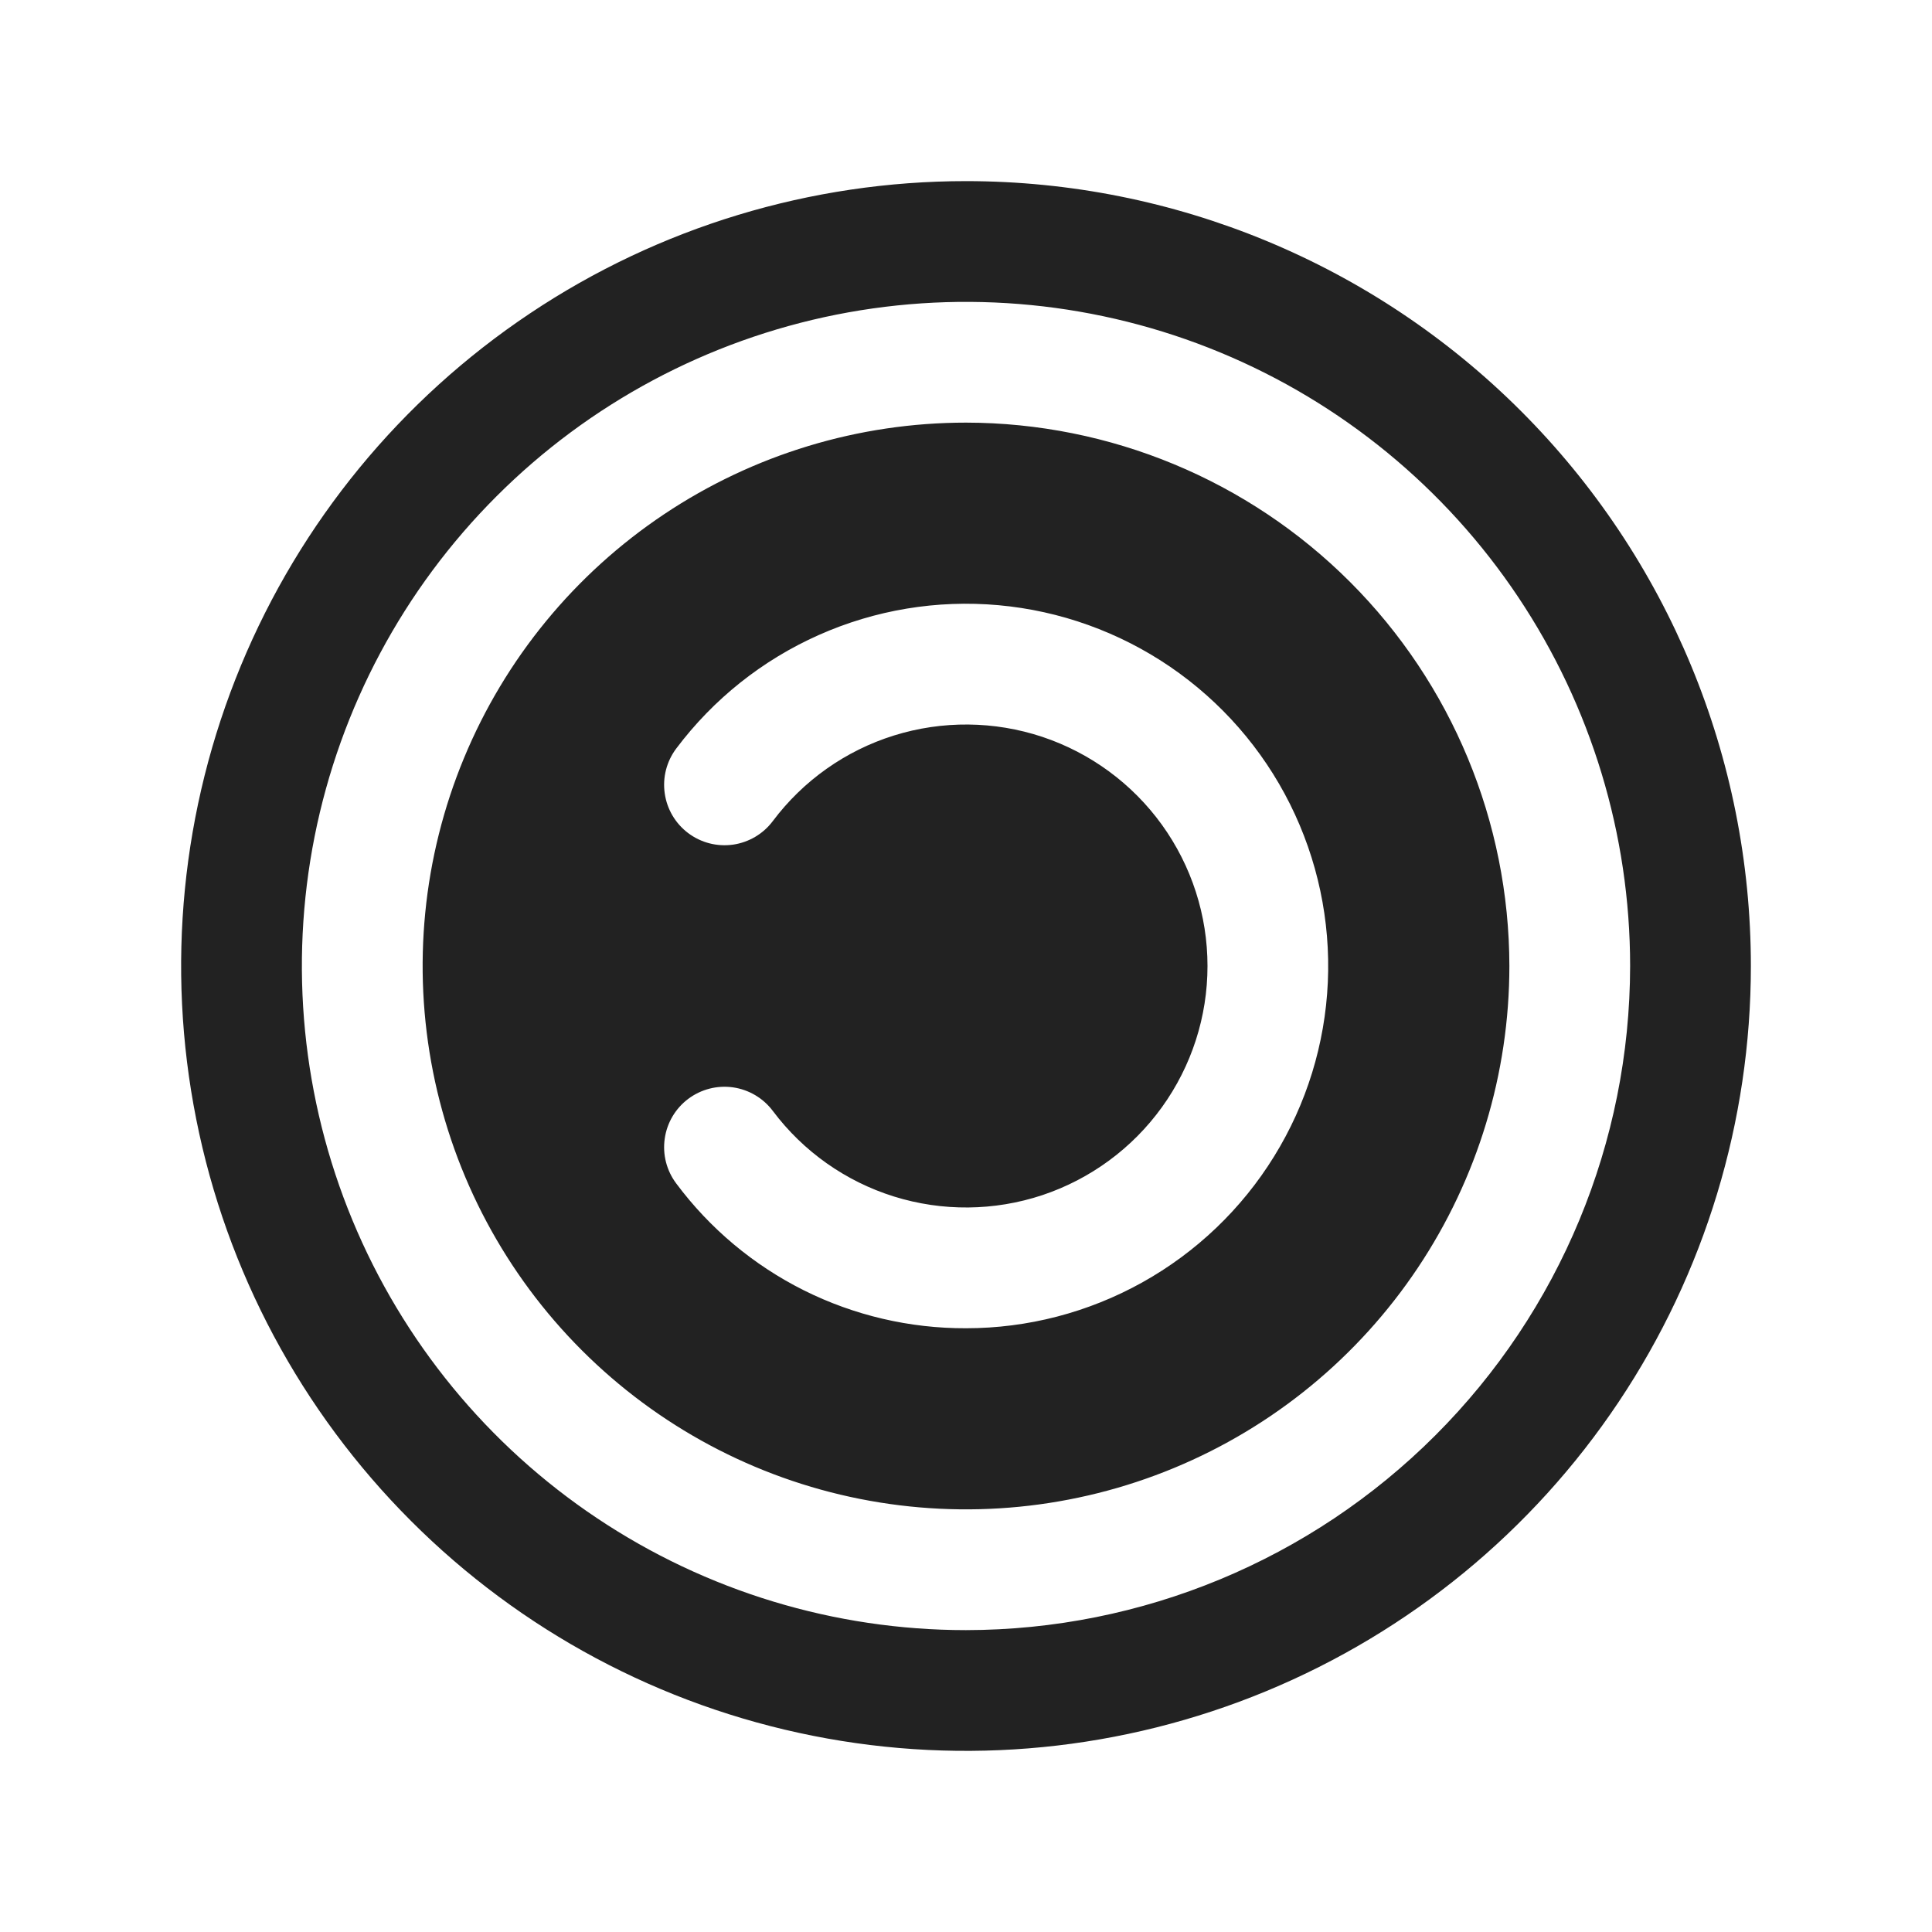 <svg width="32" height="32" viewBox="0 0 32 32" fill="none" xmlns="http://www.w3.org/2000/svg">
<path d="M16 7C14.22 7 12.48 7.528 11 8.517C9.52 9.506 8.366 10.911 7.685 12.556C7.004 14.2 6.826 16.01 7.173 17.756C7.52 19.502 8.377 21.105 9.636 22.364C10.895 23.623 12.498 24.48 14.244 24.827C15.99 25.174 17.8 24.996 19.444 24.315C21.089 23.634 22.494 22.48 23.483 21C24.472 19.52 25 17.78 25 16C24.997 13.614 24.048 11.326 22.361 9.639C20.674 7.952 18.386 7.003 16 7ZM16 22C15.068 22.003 14.148 21.788 13.315 21.372C12.481 20.955 11.757 20.349 11.2 19.601C11.041 19.389 10.972 19.122 11.01 18.86C11.047 18.597 11.187 18.36 11.399 18.201C11.612 18.041 11.878 17.973 12.141 18.01C12.404 18.048 12.641 18.188 12.8 18.4C13.304 19.072 14.006 19.568 14.807 19.818C15.609 20.068 16.468 20.06 17.265 19.795C18.061 19.529 18.754 19.02 19.245 18.339C19.736 17.658 20 16.84 20 16C20 15.161 19.736 14.342 19.245 13.661C18.754 12.98 18.061 12.471 17.265 12.205C16.468 11.94 15.609 11.932 14.807 12.182C14.006 12.432 13.304 12.928 12.8 13.6C12.641 13.812 12.404 13.952 12.141 13.99C11.878 14.027 11.612 13.959 11.399 13.799C11.187 13.64 11.047 13.403 11.01 13.14C10.972 12.878 11.041 12.611 11.2 12.399C11.814 11.581 12.627 10.933 13.561 10.518C14.495 10.102 15.52 9.932 16.539 10.024C17.557 10.116 18.535 10.467 19.38 11.043C20.225 11.62 20.909 12.402 21.366 13.317C21.823 14.232 22.039 15.248 21.993 16.27C21.947 17.291 21.641 18.284 21.103 19.154C20.566 20.024 19.814 20.742 18.921 21.24C18.028 21.738 17.023 22 16 22ZM16 3C13.429 3 10.915 3.762 8.778 5.191C6.64 6.619 4.974 8.65 3.99 11.025C3.006 13.401 2.748 16.014 3.25 18.536C3.751 21.058 4.99 23.374 6.808 25.192C8.626 27.011 10.942 28.249 13.464 28.75C15.986 29.252 18.599 28.994 20.975 28.01C23.35 27.026 25.381 25.36 26.809 23.222C28.238 21.085 29 18.571 29 16C29 12.552 27.63 9.246 25.192 6.808C22.754 4.37 19.448 3 16 3ZM16 27C13.824 27 11.698 26.355 9.889 25.146C8.08 23.938 6.67 22.22 5.837 20.209C5.005 18.2 4.787 15.988 5.211 13.854C5.636 11.72 6.683 9.76 8.222 8.222C9.76 6.683 11.72 5.636 13.854 5.211C15.988 4.787 18.2 5.005 20.209 5.837C22.22 6.67 23.938 8.08 25.146 9.889C26.355 11.698 27 13.824 27 16C26.997 18.916 25.837 21.712 23.774 23.774C21.712 25.837 18.916 26.997 16 27Z" fill="#222222"/>
</svg>
